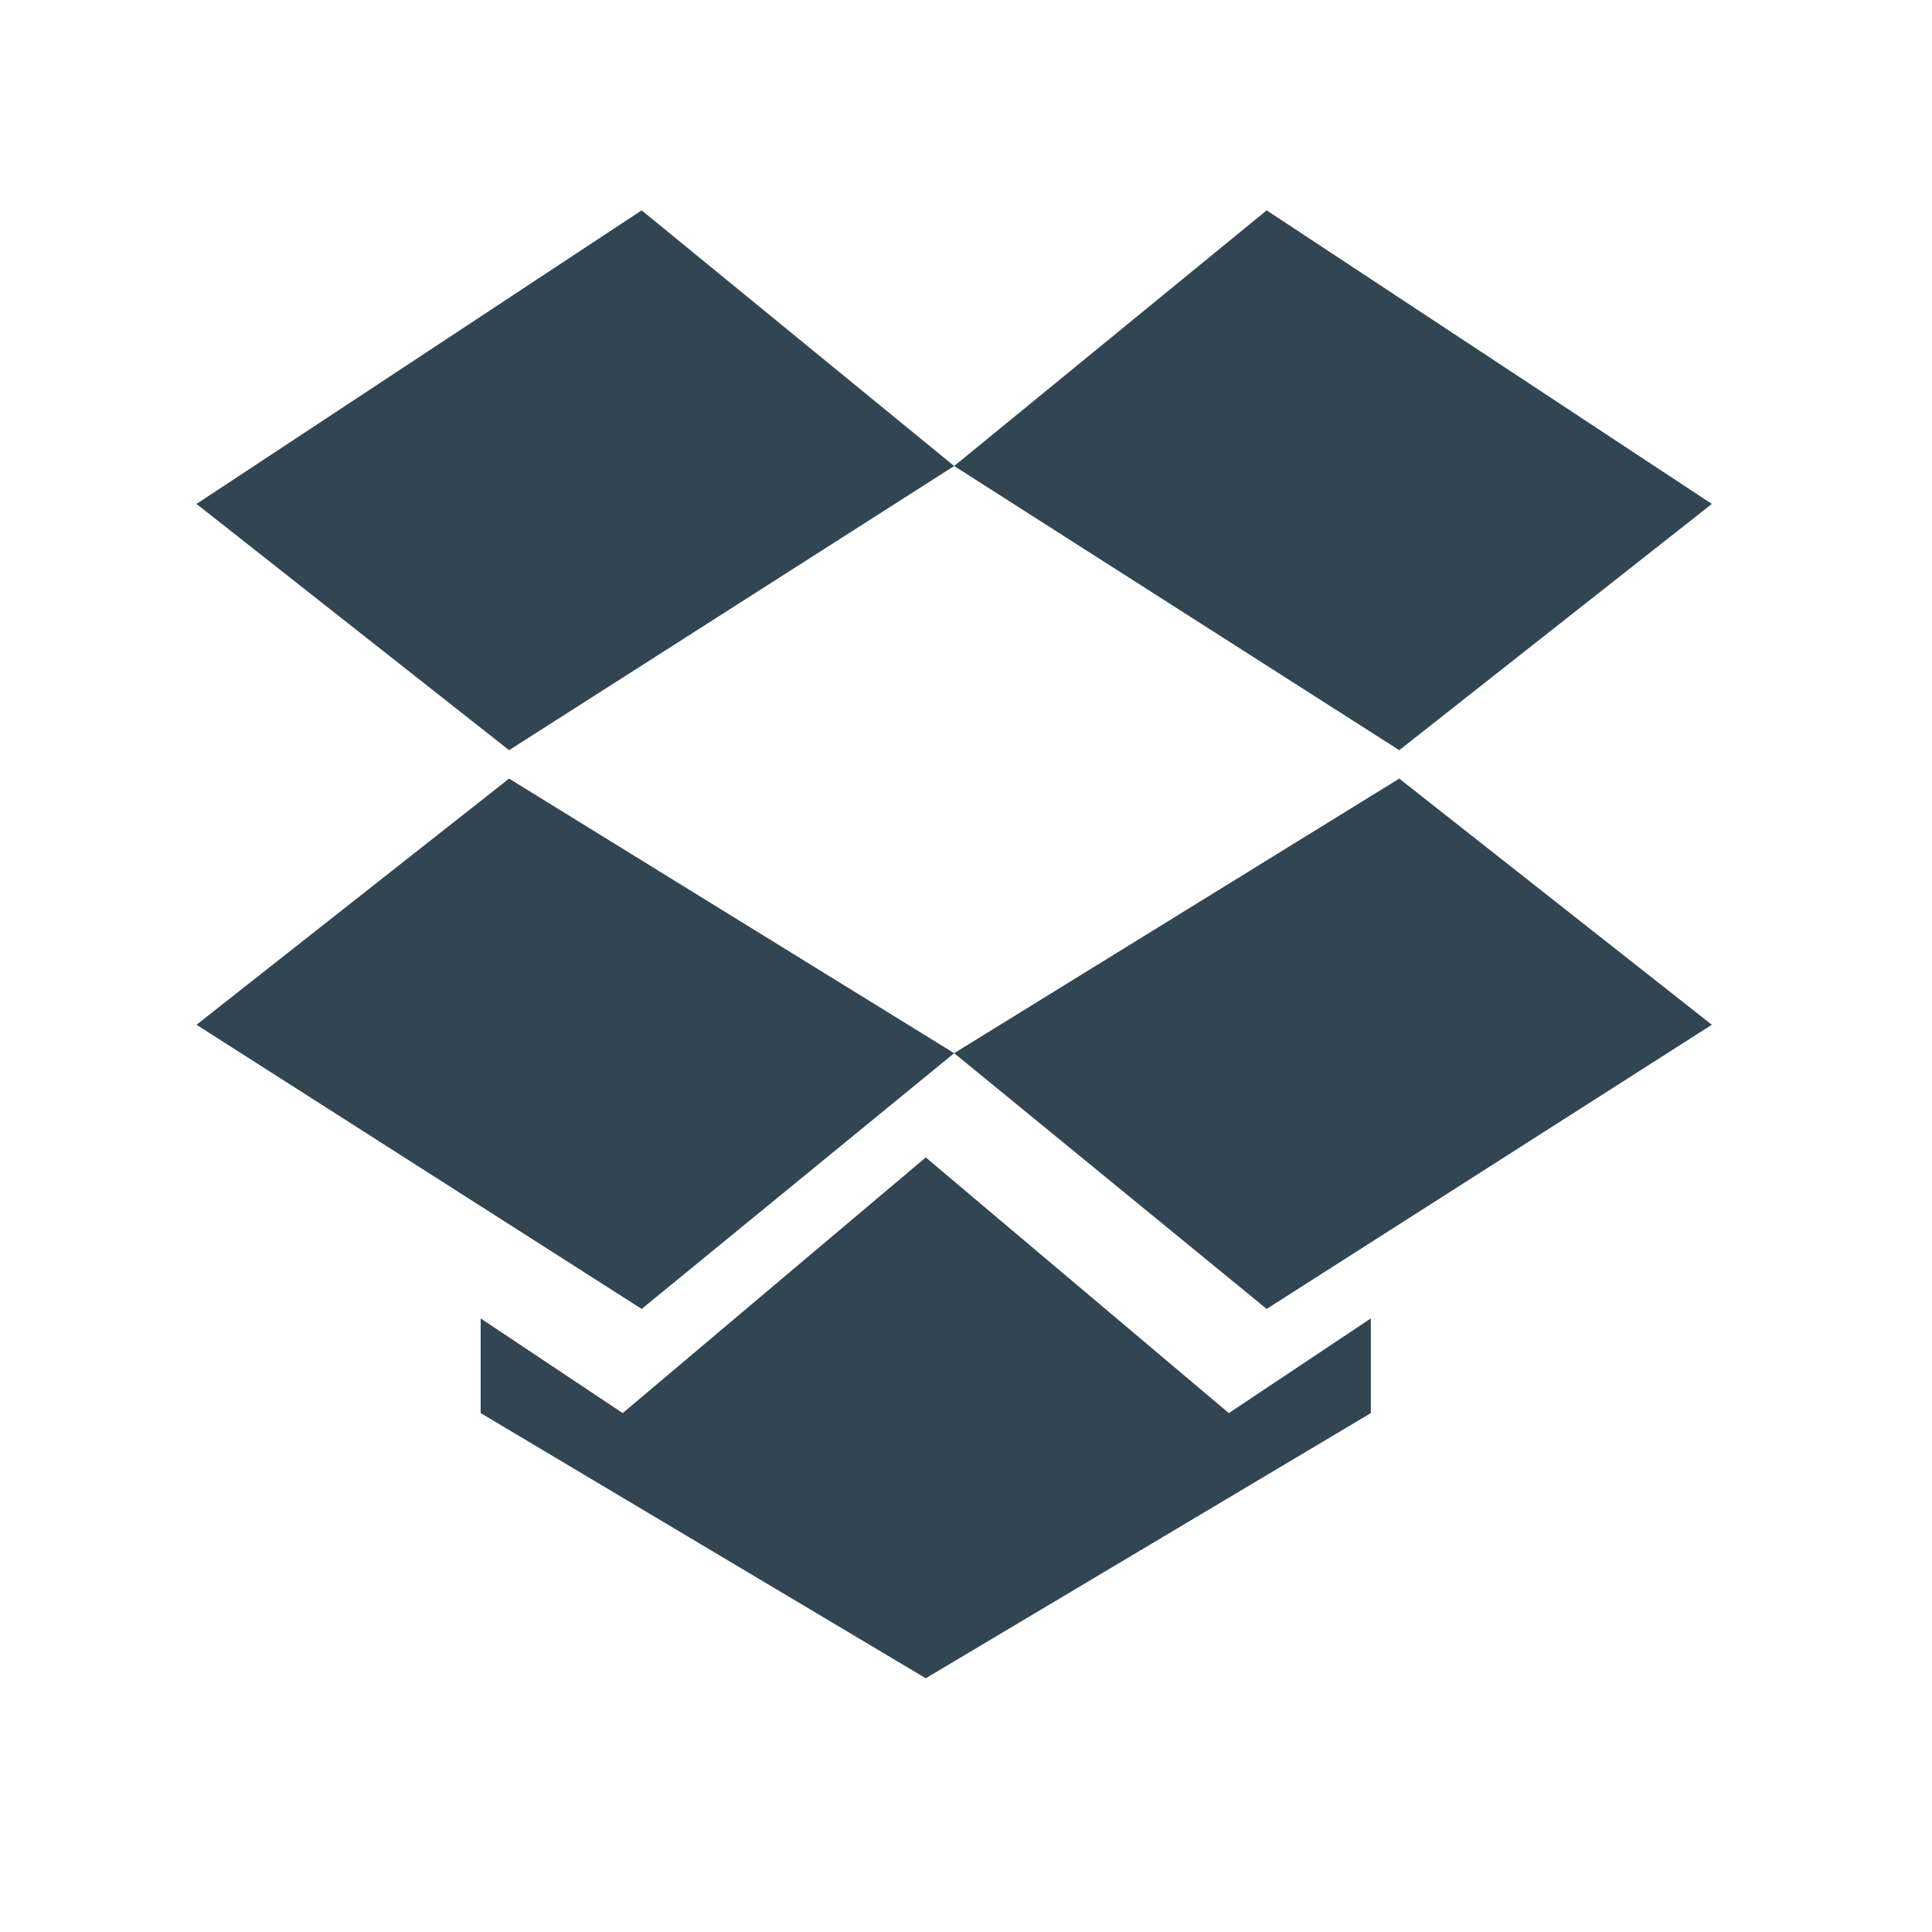 <svg width="24" height="24" viewBox="0 0 24 24" fill="none" xmlns="http://www.w3.org/2000/svg">
<path fill-rule="evenodd" clip-rule="evenodd" d="M7.971 2.613L2.441 6.26L6.324 9.319L11.853 5.789L7.971 2.613Z" fill="#324552"/>
<path fill-rule="evenodd" clip-rule="evenodd" d="M2.441 12.73L7.971 16.26L11.853 13.083L6.324 9.672L2.441 12.73Z" fill="#324552"/>
<path fill-rule="evenodd" clip-rule="evenodd" d="M11.853 13.083L15.735 16.26L21.265 12.73L17.382 9.672L11.853 13.083Z" fill="#324552"/>
<path fill-rule="evenodd" clip-rule="evenodd" d="M21.265 6.26L15.735 2.613L11.853 5.789L17.382 9.319L21.265 6.26Z" fill="#324552"/>
<path fill-rule="evenodd" clip-rule="evenodd" d="M15.265 17.554L11.5 14.378L7.735 17.554L5.971 16.378V17.554L11.5 20.848L17.029 17.554V16.378L15.265 17.554Z" fill="#324552"/>
</svg>
